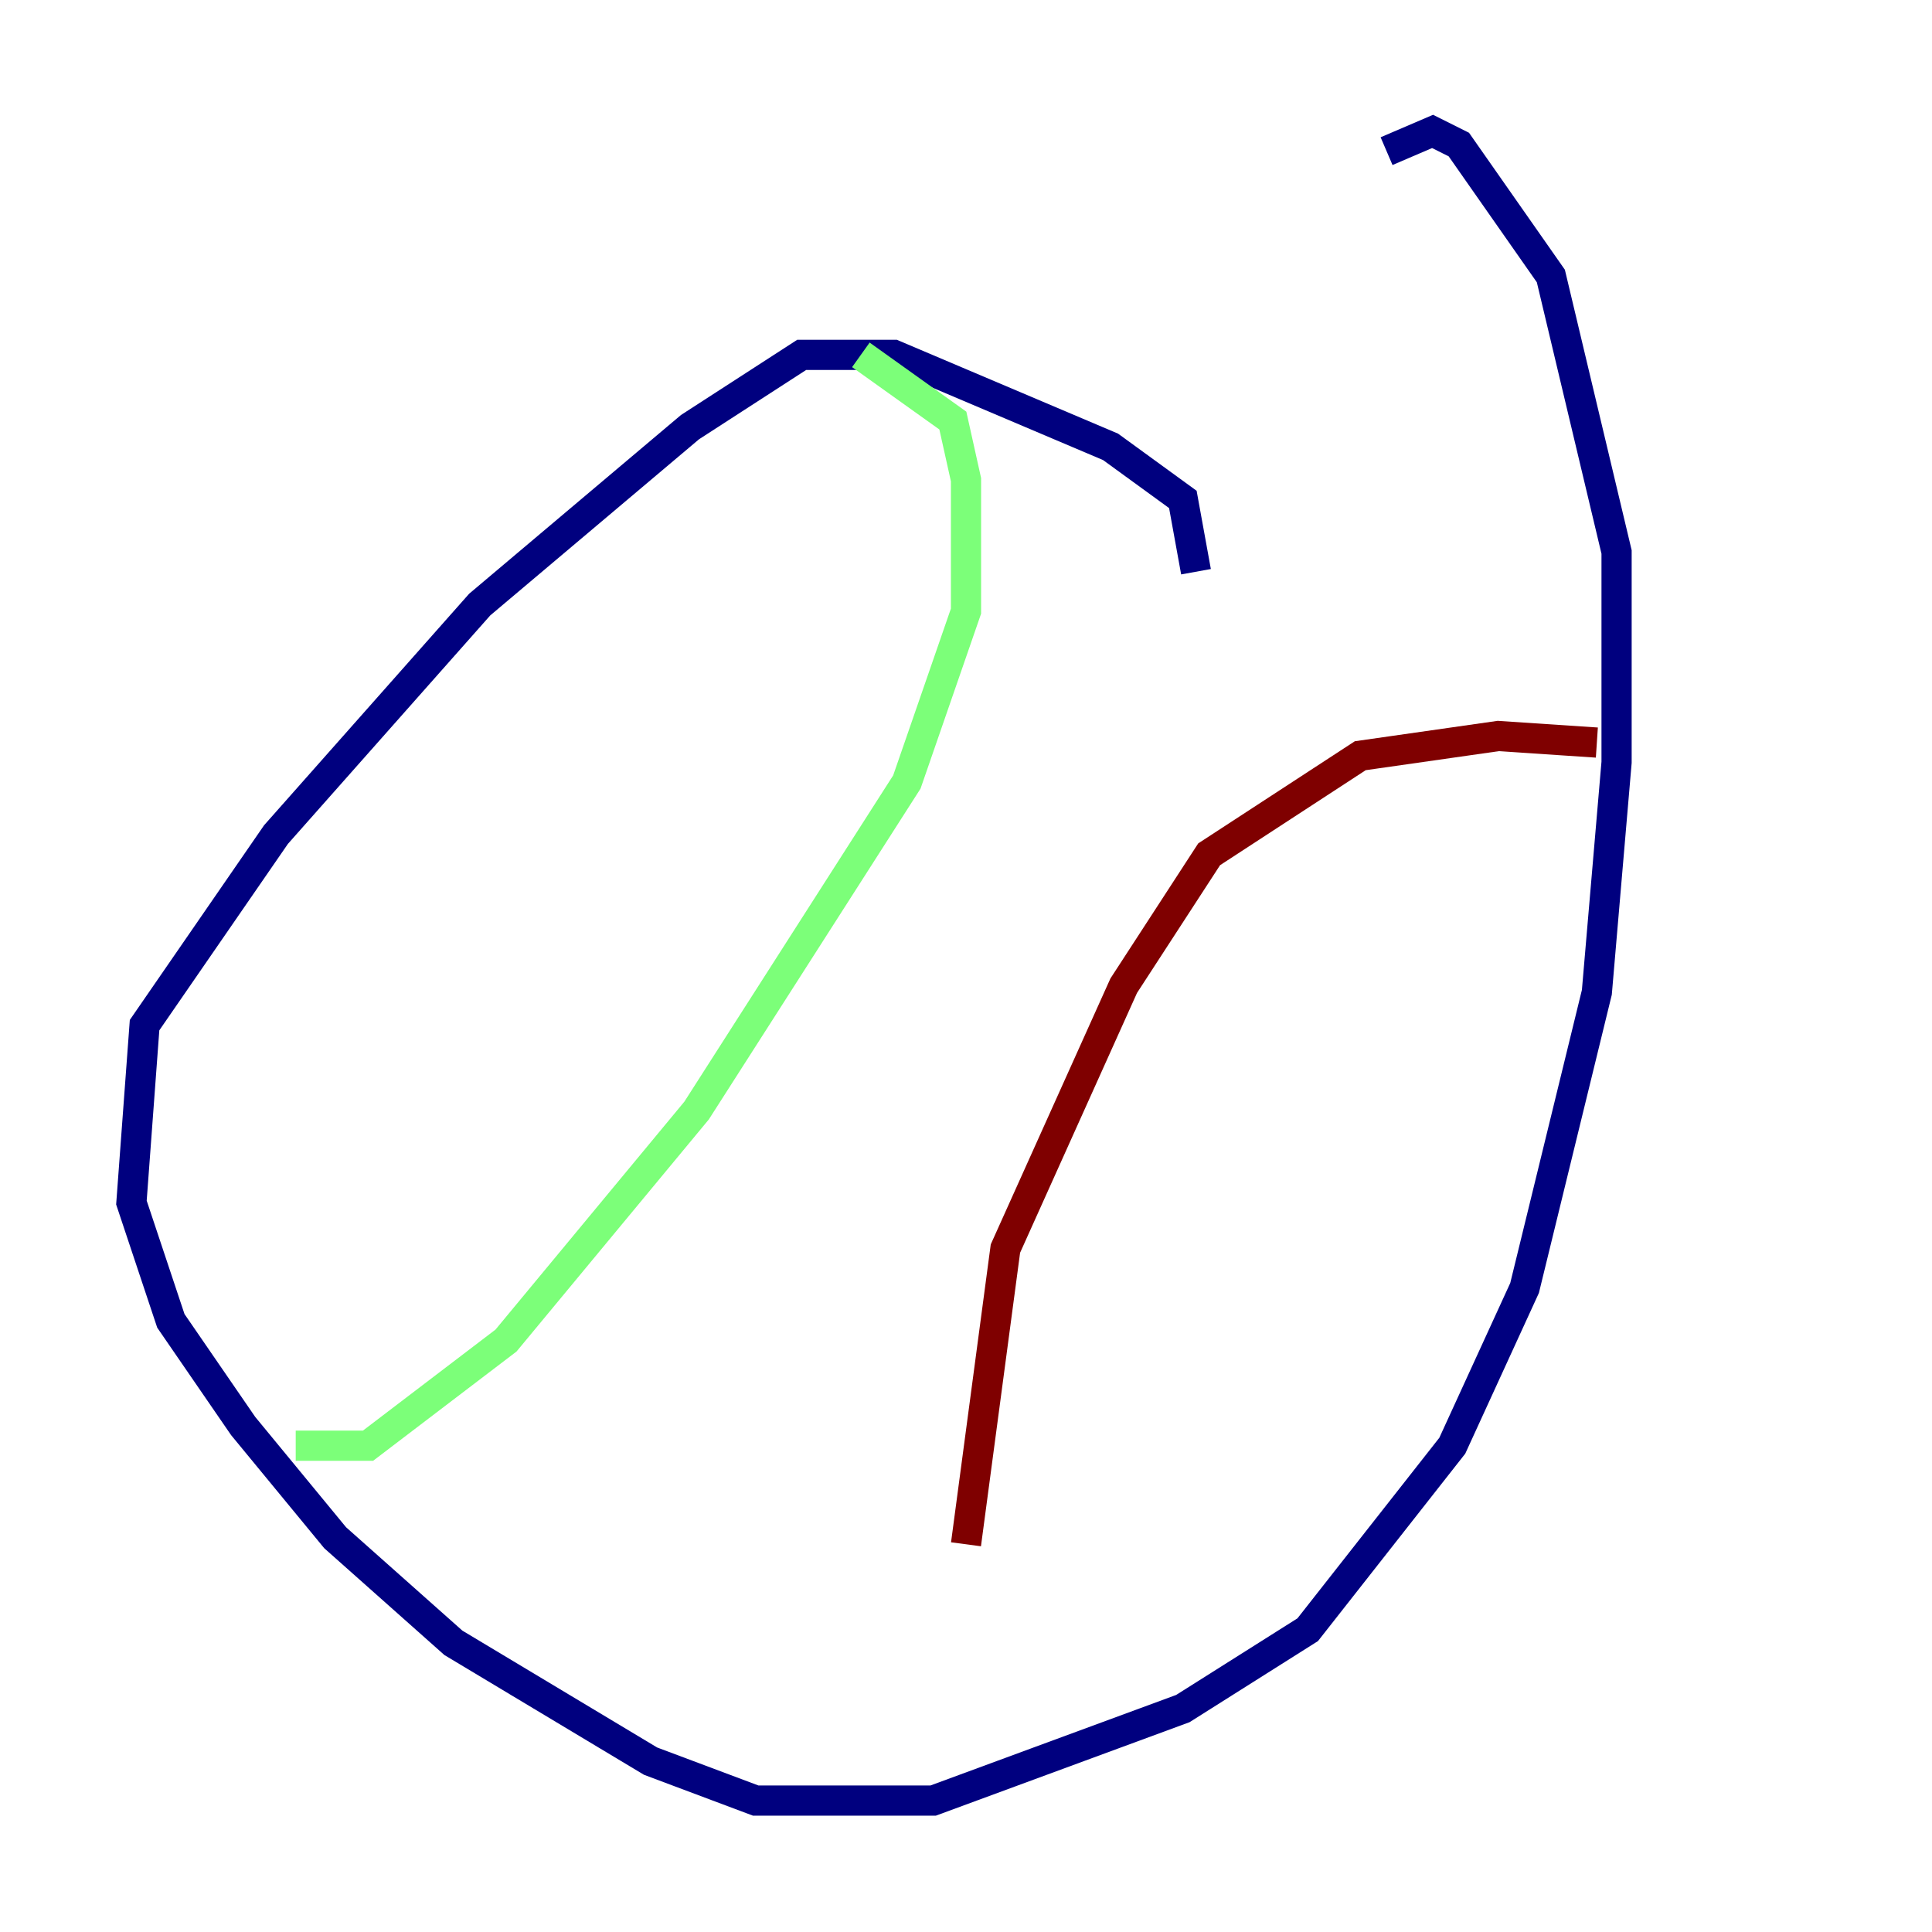 <?xml version="1.0" encoding="utf-8" ?>
<svg baseProfile="tiny" height="128" version="1.2" viewBox="0,0,128,128" width="128" xmlns="http://www.w3.org/2000/svg" xmlns:ev="http://www.w3.org/2001/xml-events" xmlns:xlink="http://www.w3.org/1999/xlink"><defs /><polyline fill="none" points="79.238,37.878 78.367,33.088 73.578,29.605 59.211,23.51 53.116,23.51 45.714,28.299 31.782,40.054 18.286,55.292 9.578,67.918 8.707,79.674 11.32,87.51 16.109,94.476 22.204,101.878 30.041,108.844 43.102,116.68 50.068,119.293 61.823,119.293 78.367,113.197 86.639,107.973 96.218,95.782 101.007,85.333 105.796,65.742 107.102,50.503 107.102,36.571 102.748,18.286 96.653,9.578 94.912,8.707 91.864,10.014" stroke="#00007f" stroke-width="2" /><polyline fill="none" points="57.034,23.51 63.129,27.864 64.0,31.782 64.0,40.49 60.082,51.809 46.15,73.578 33.524,88.816 24.381,95.782 19.592,95.782" stroke="#7cff79" stroke-width="2" /><polyline fill="none" points="105.796,49.197 99.265,48.762 90.122,50.068 80.109,56.599 74.449,65.306 66.612,82.721 64.0,102.313" stroke="#7f0000" stroke-width="2" /></svg>
